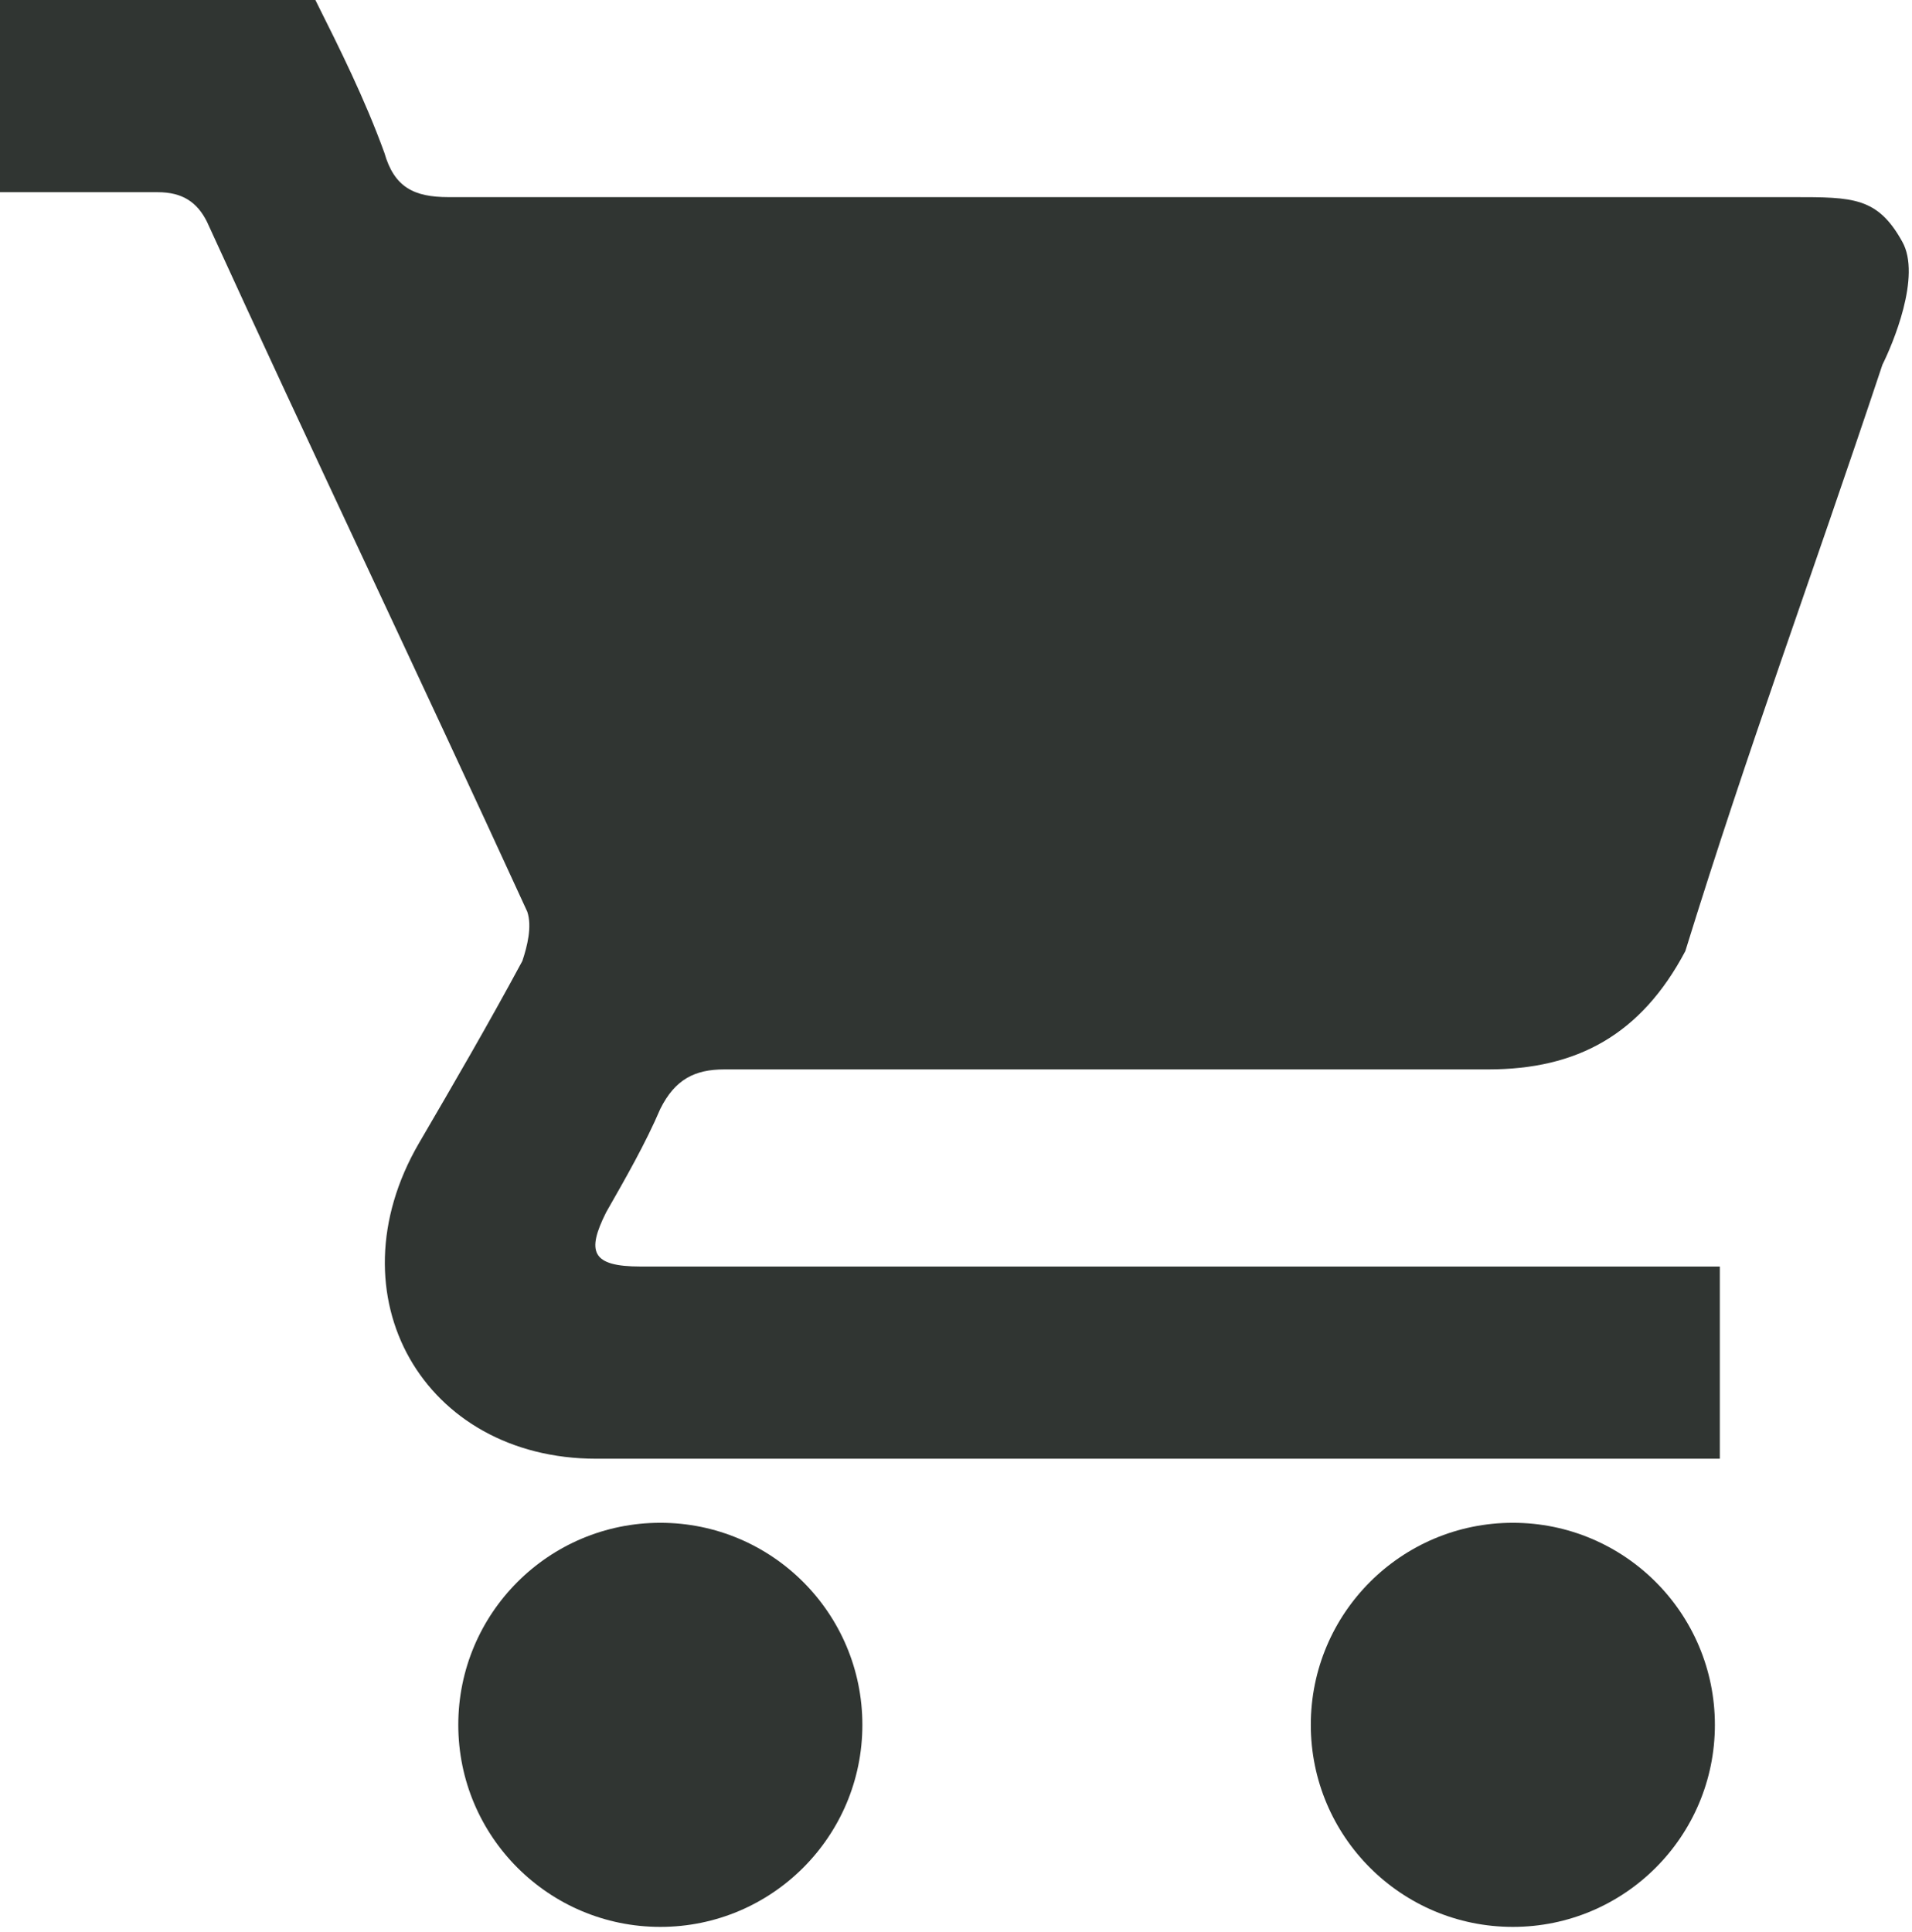 <?xml version="1.0" encoding="utf-8"?>
<!-- Generator: Adobe Illustrator 26.0.0, SVG Export Plug-In . SVG Version: 6.00 Build 0)  -->
<svg version="1.1" id="Capa_1" xmlns="http://www.w3.org/2000/svg" xmlns:xlink="http://www.w3.org/1999/xlink" x="0px" y="0px"
	 viewBox="0 0 38.8 39.2" style="enable-background:new 0 0 38.8 39.2;" xml:space="preserve">
<style type="text/css">
	.st0{fill:#303532;}
</style>
<circle class="st0" cx="30.7" cy="35" r="4.1"/>
<circle class="st0" cx="13.4" cy="35" r="4.1"/>
<path class="st0" d="M38.2,7.4c-1.5,4.5-2.7,7.7-4,11.9c-0.9,1.7-2.2,2.4-4,2.4c-4.3,0-11.1,0-15.5,0c-0.6,0-1,0.2-1.3,0.8
	c-0.3,0.7-0.7,1.4-1.1,2.1c-0.4,0.8-0.3,1.1,0.7,1.1c4.5,0,21.6,0,21.9,0c0,1.3,0,2.6,0,3.9c-0.4,0-15.5,0-22.8,0
	c-3.5,0-5.4-3.3-3.6-6.4c0.7-1.2,1.4-2.4,2.1-3.7c0.1-0.3,0.2-0.7,0.1-1C8.5,13.7,6.3,9.1,4.2,4.5C4,4.1,3.7,3.9,3.2,3.9
	c-1.1,0-2.1,0-3.2,0C0,2.6,0,1.3,0,0c2.1,0,4.3,0,6.4,0c0.5,1,1,2,1.4,3.1C8,3.8,8.4,4,9.1,4c9.1,0,18.2,0,27.3,0
	c1.2,0,1.7,0,2.2,0.9C39,5.6,38.4,7,38.2,7.4z"/>
</svg>
